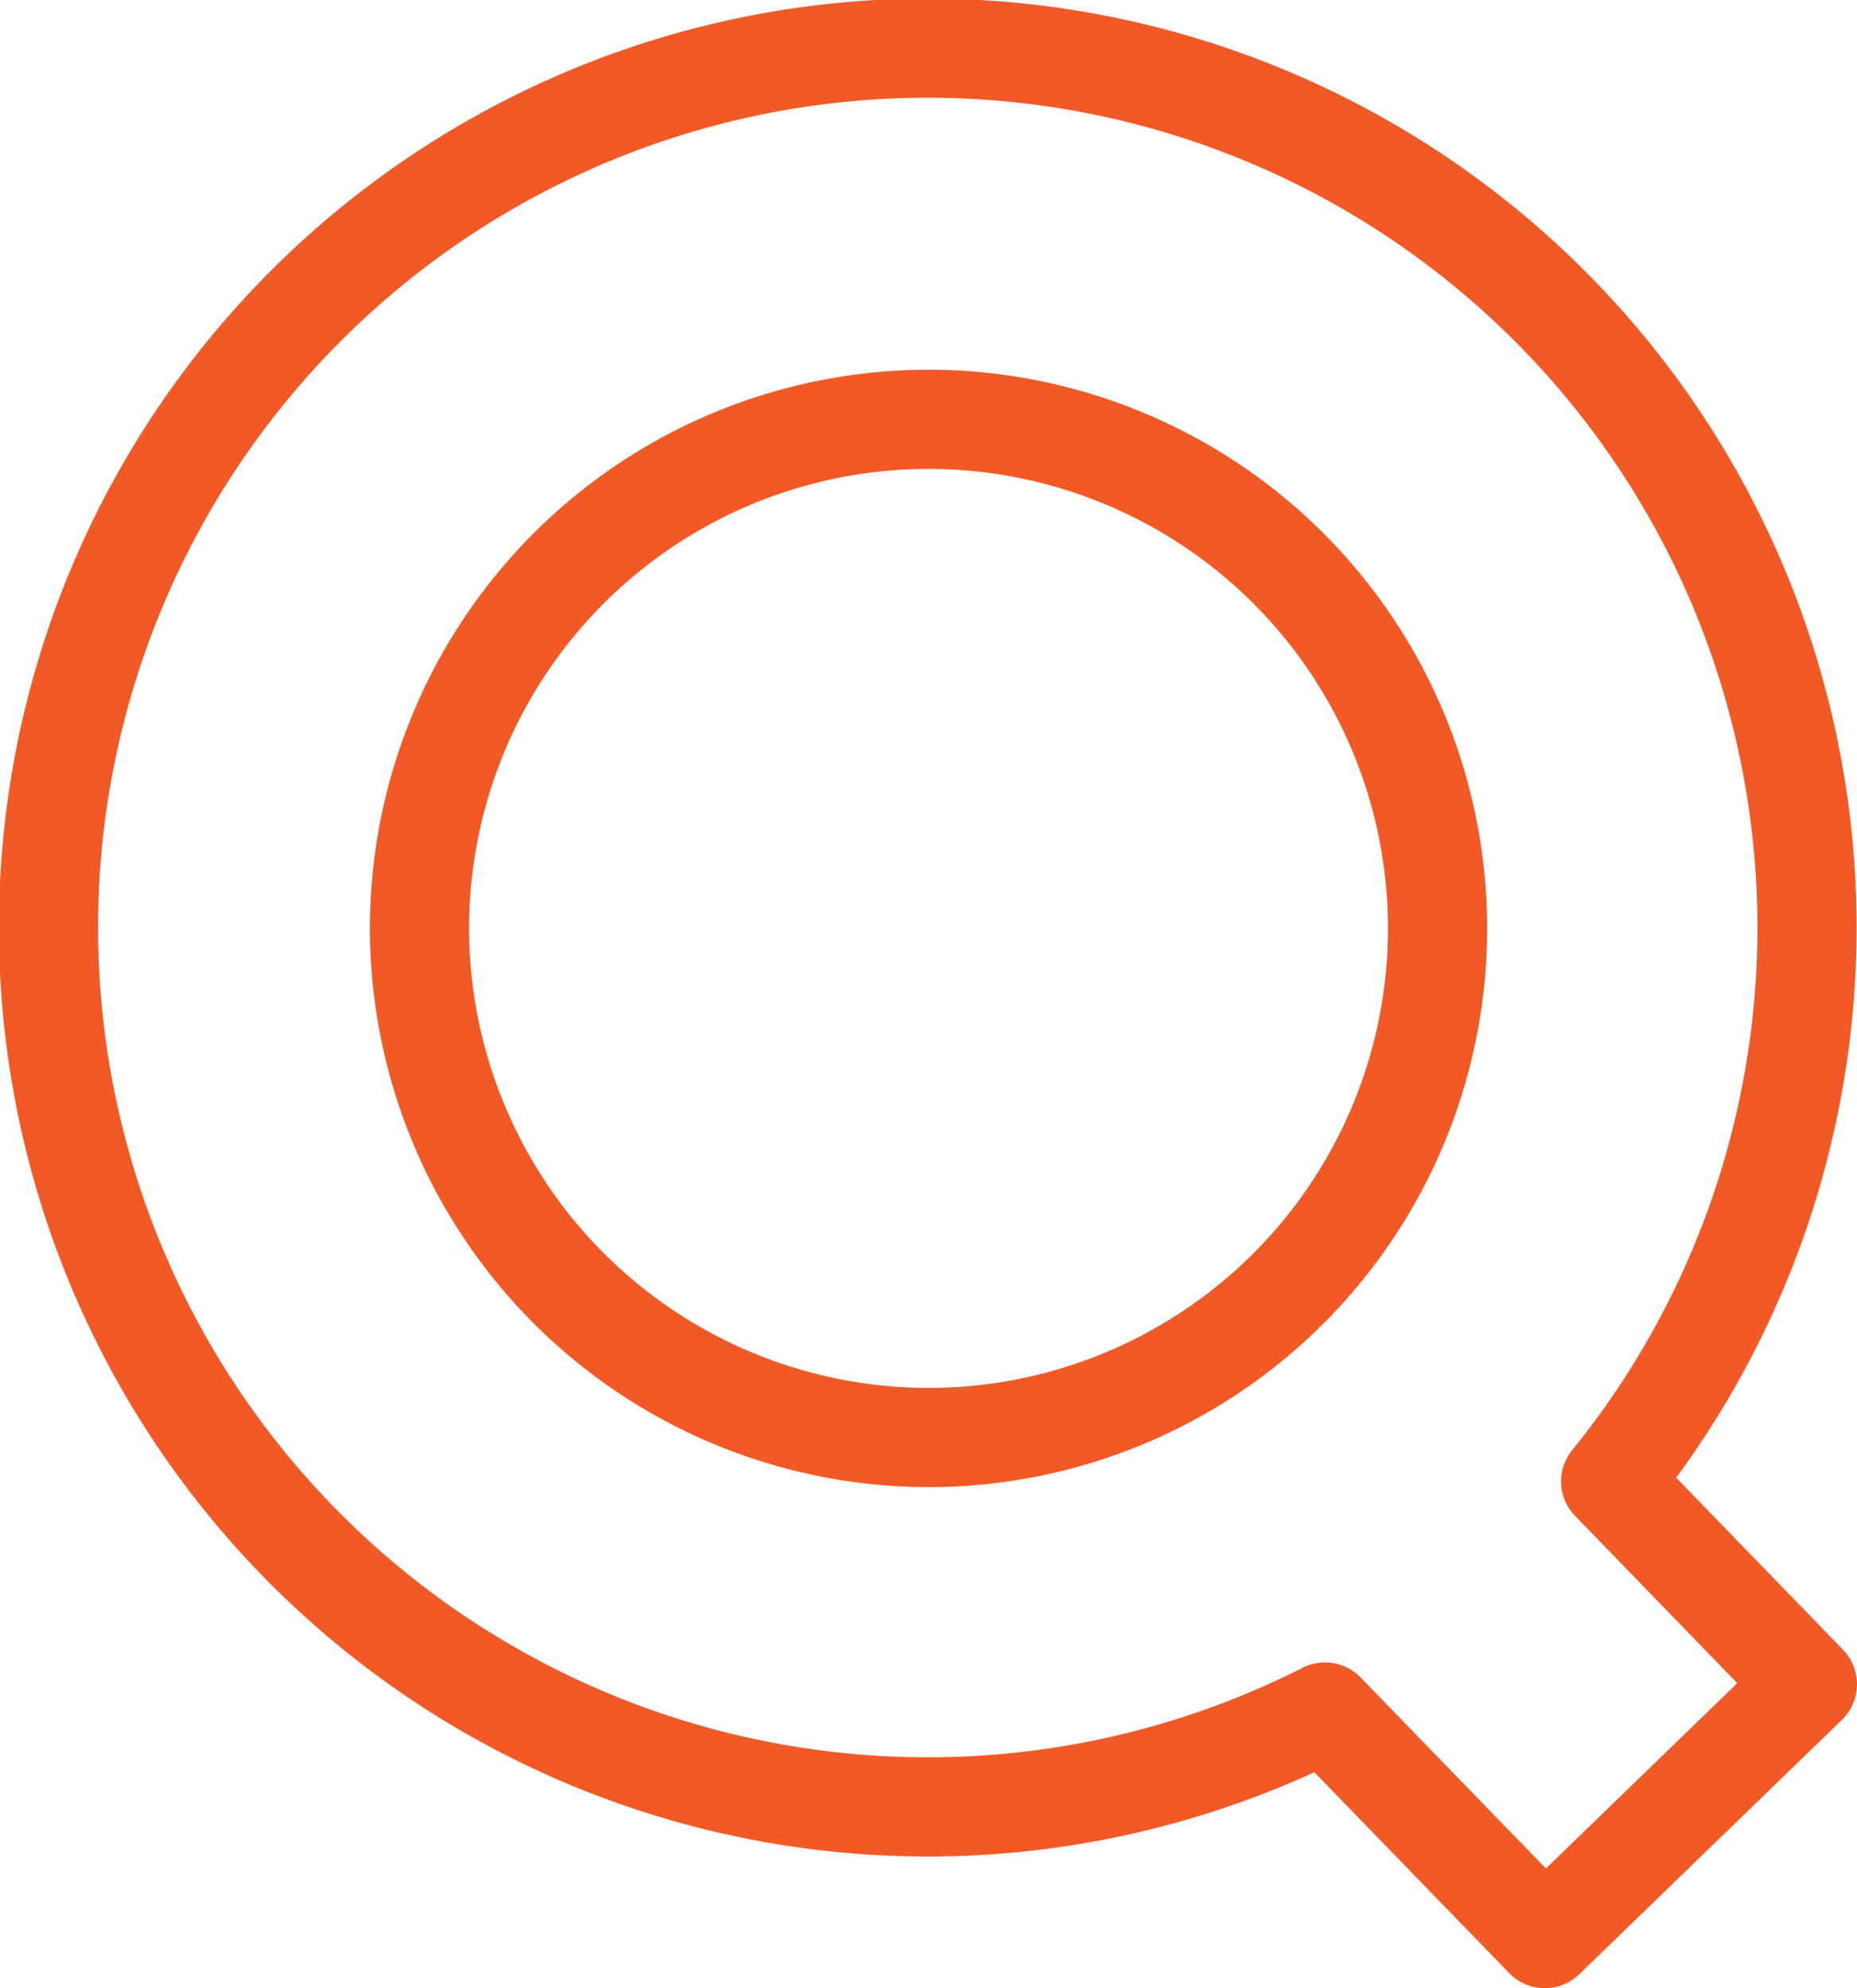 <svg xmlns:xlink="http://www.w3.org/1999/xlink" xmlns="http://www.w3.org/2000/svg" width="23.403" height="25.053" viewBox="0 0 23.403 25.053">
  <g id="Group_19377" data-name="Group 19377" transform="translate(-18314.086 5095.745)">
    <g id="Group_19341" data-name="Group 19341" transform="translate(18314.102 -5095.664)">
      <path id="Path_3895" data-name="Path 3895" d="M22.762,21.142l-2.479-2.556a11.081,11.081,0,1,0-3.6,2.906l2.77,2.855ZM5.271,11.62a6.415,6.415,0,1,1,6.413,6.413A6.421,6.421,0,0,1,5.271,11.62Z" fill="none" stroke="#F15A27" stroke-linecap="round" stroke-linejoin="round" stroke-width="1.25px"></path>
    </g>
  </g>
</svg>